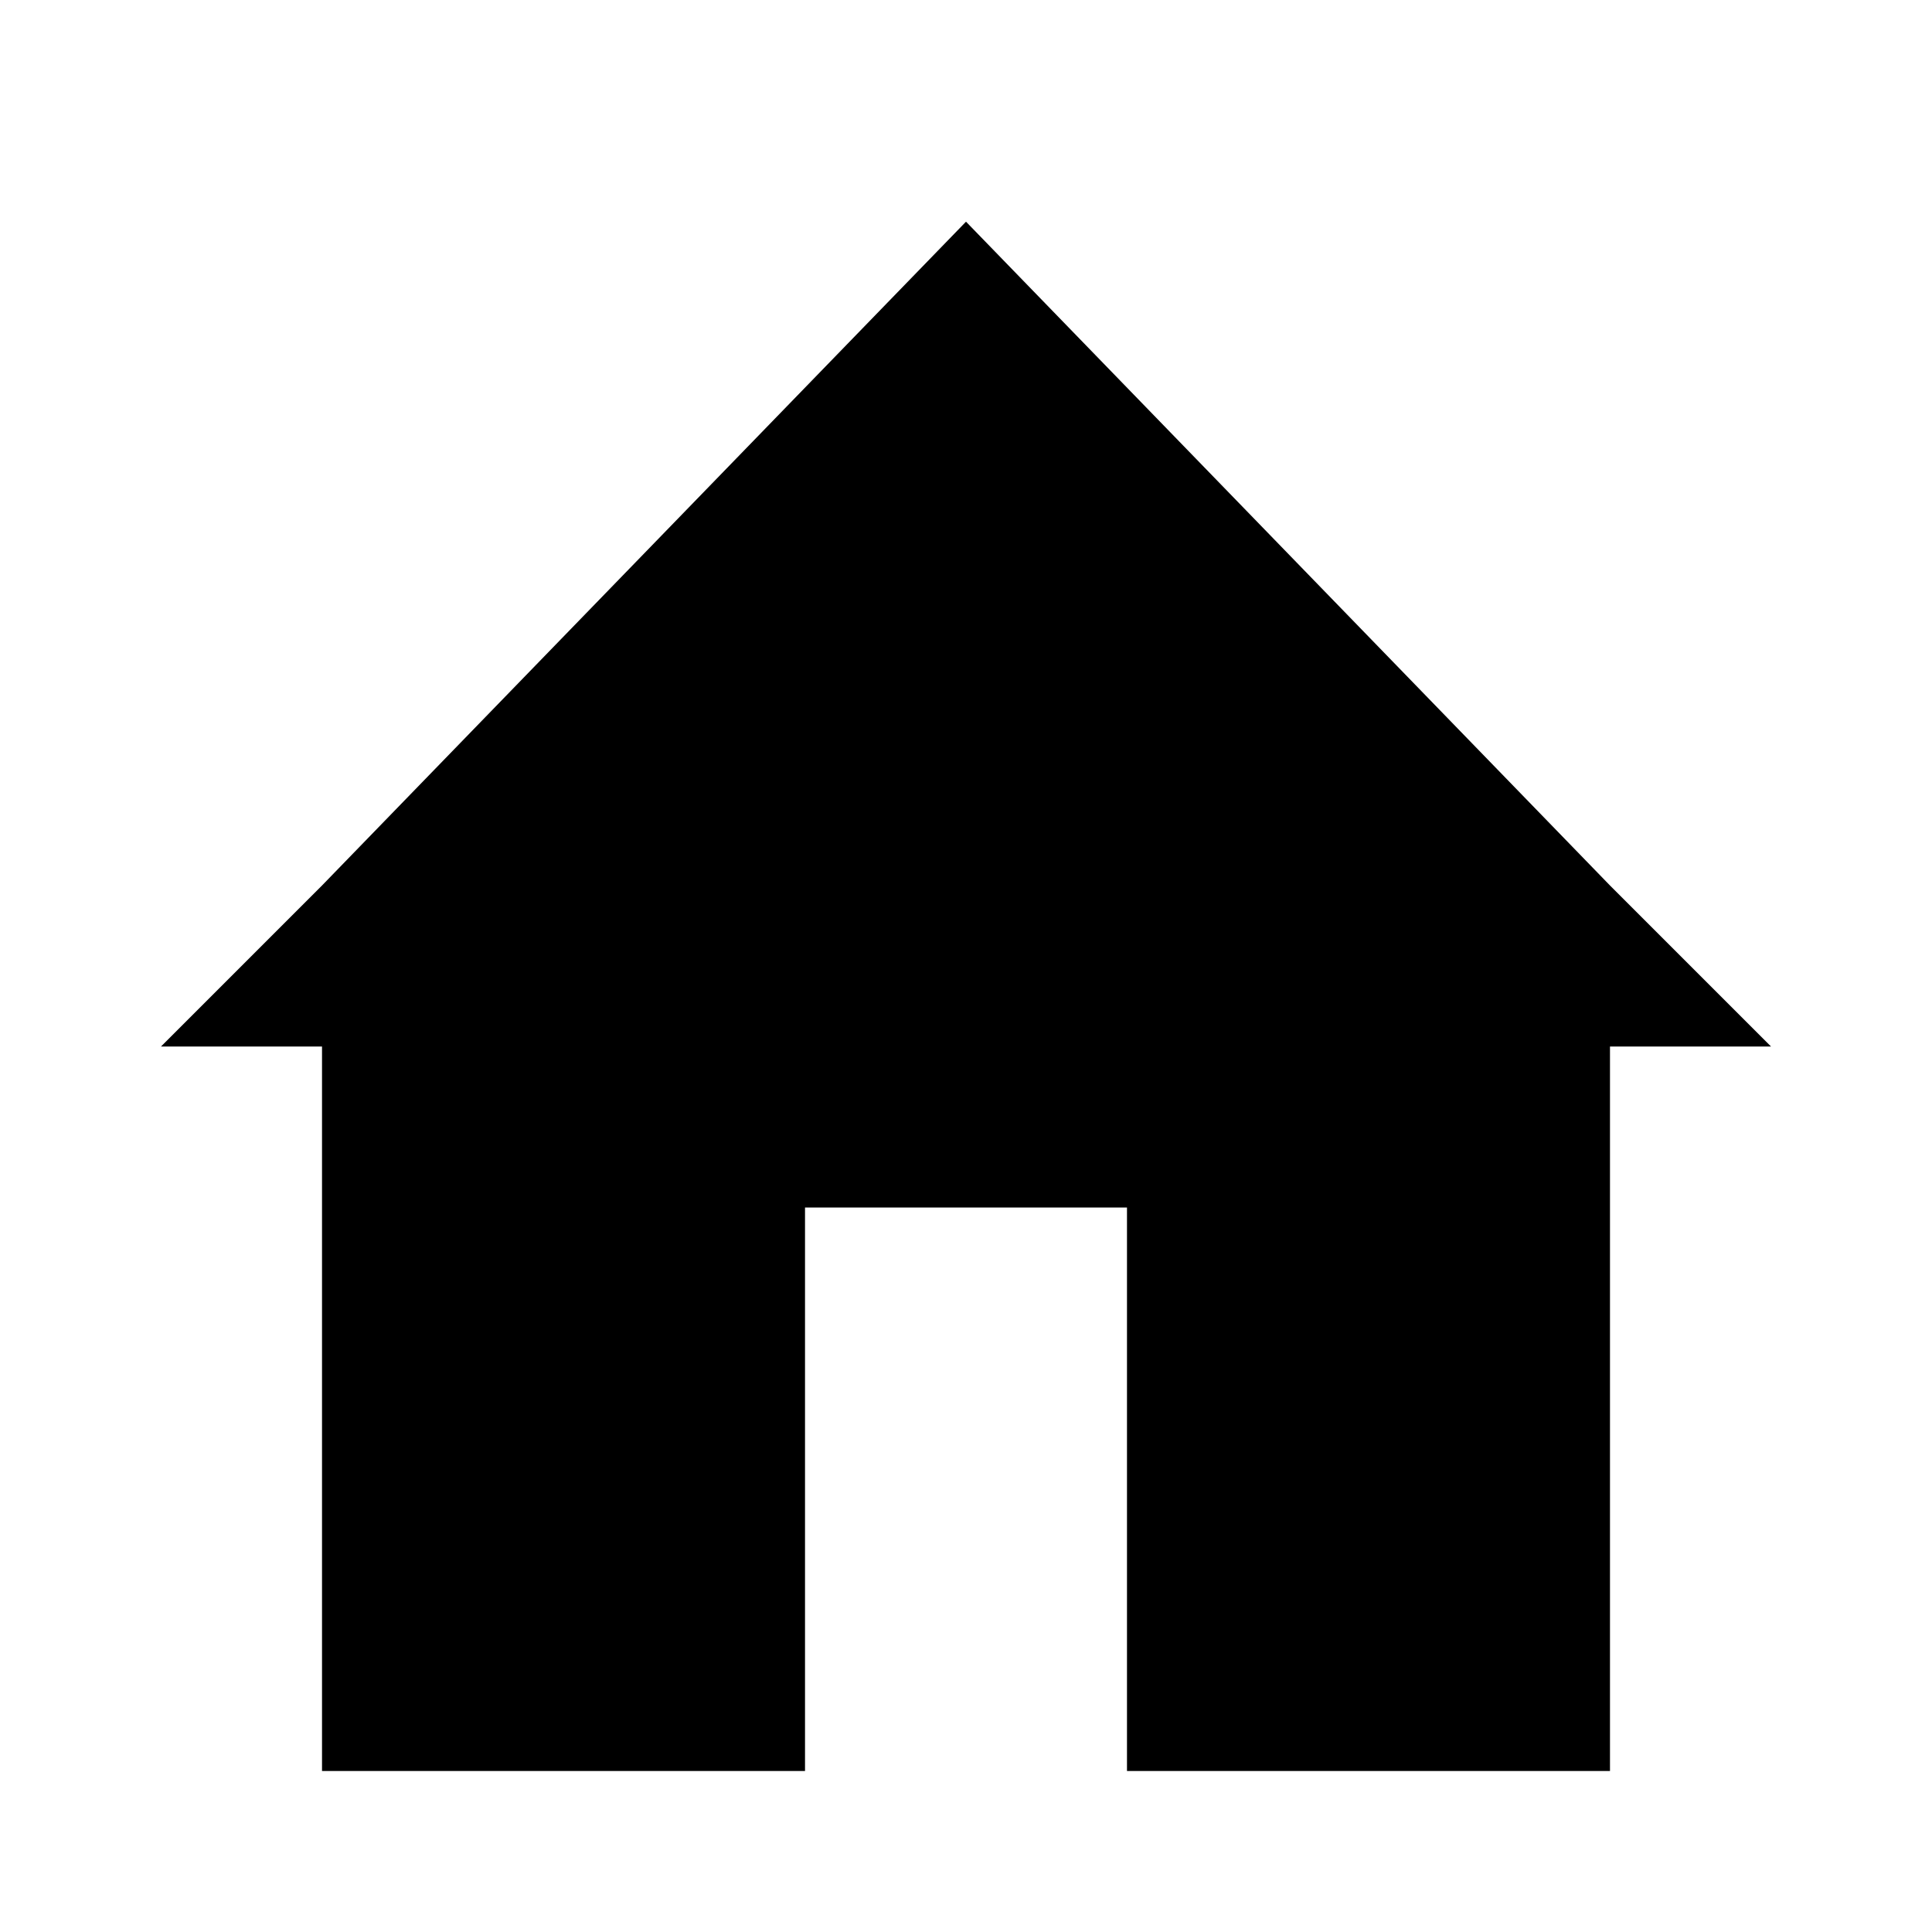 <svg width="43" height="43" viewBox="0 0 43 43" fill="none" xmlns="http://www.w3.org/2000/svg">
<path d="M7.167 19.708L21.5 4.934L35.833 19.708L39.417 23.292H35.833V39.417H25.083V26.875H17.917V39.417H7.167V23.292H3.583L7.167 19.708Z" fill="black"/>
</svg>

